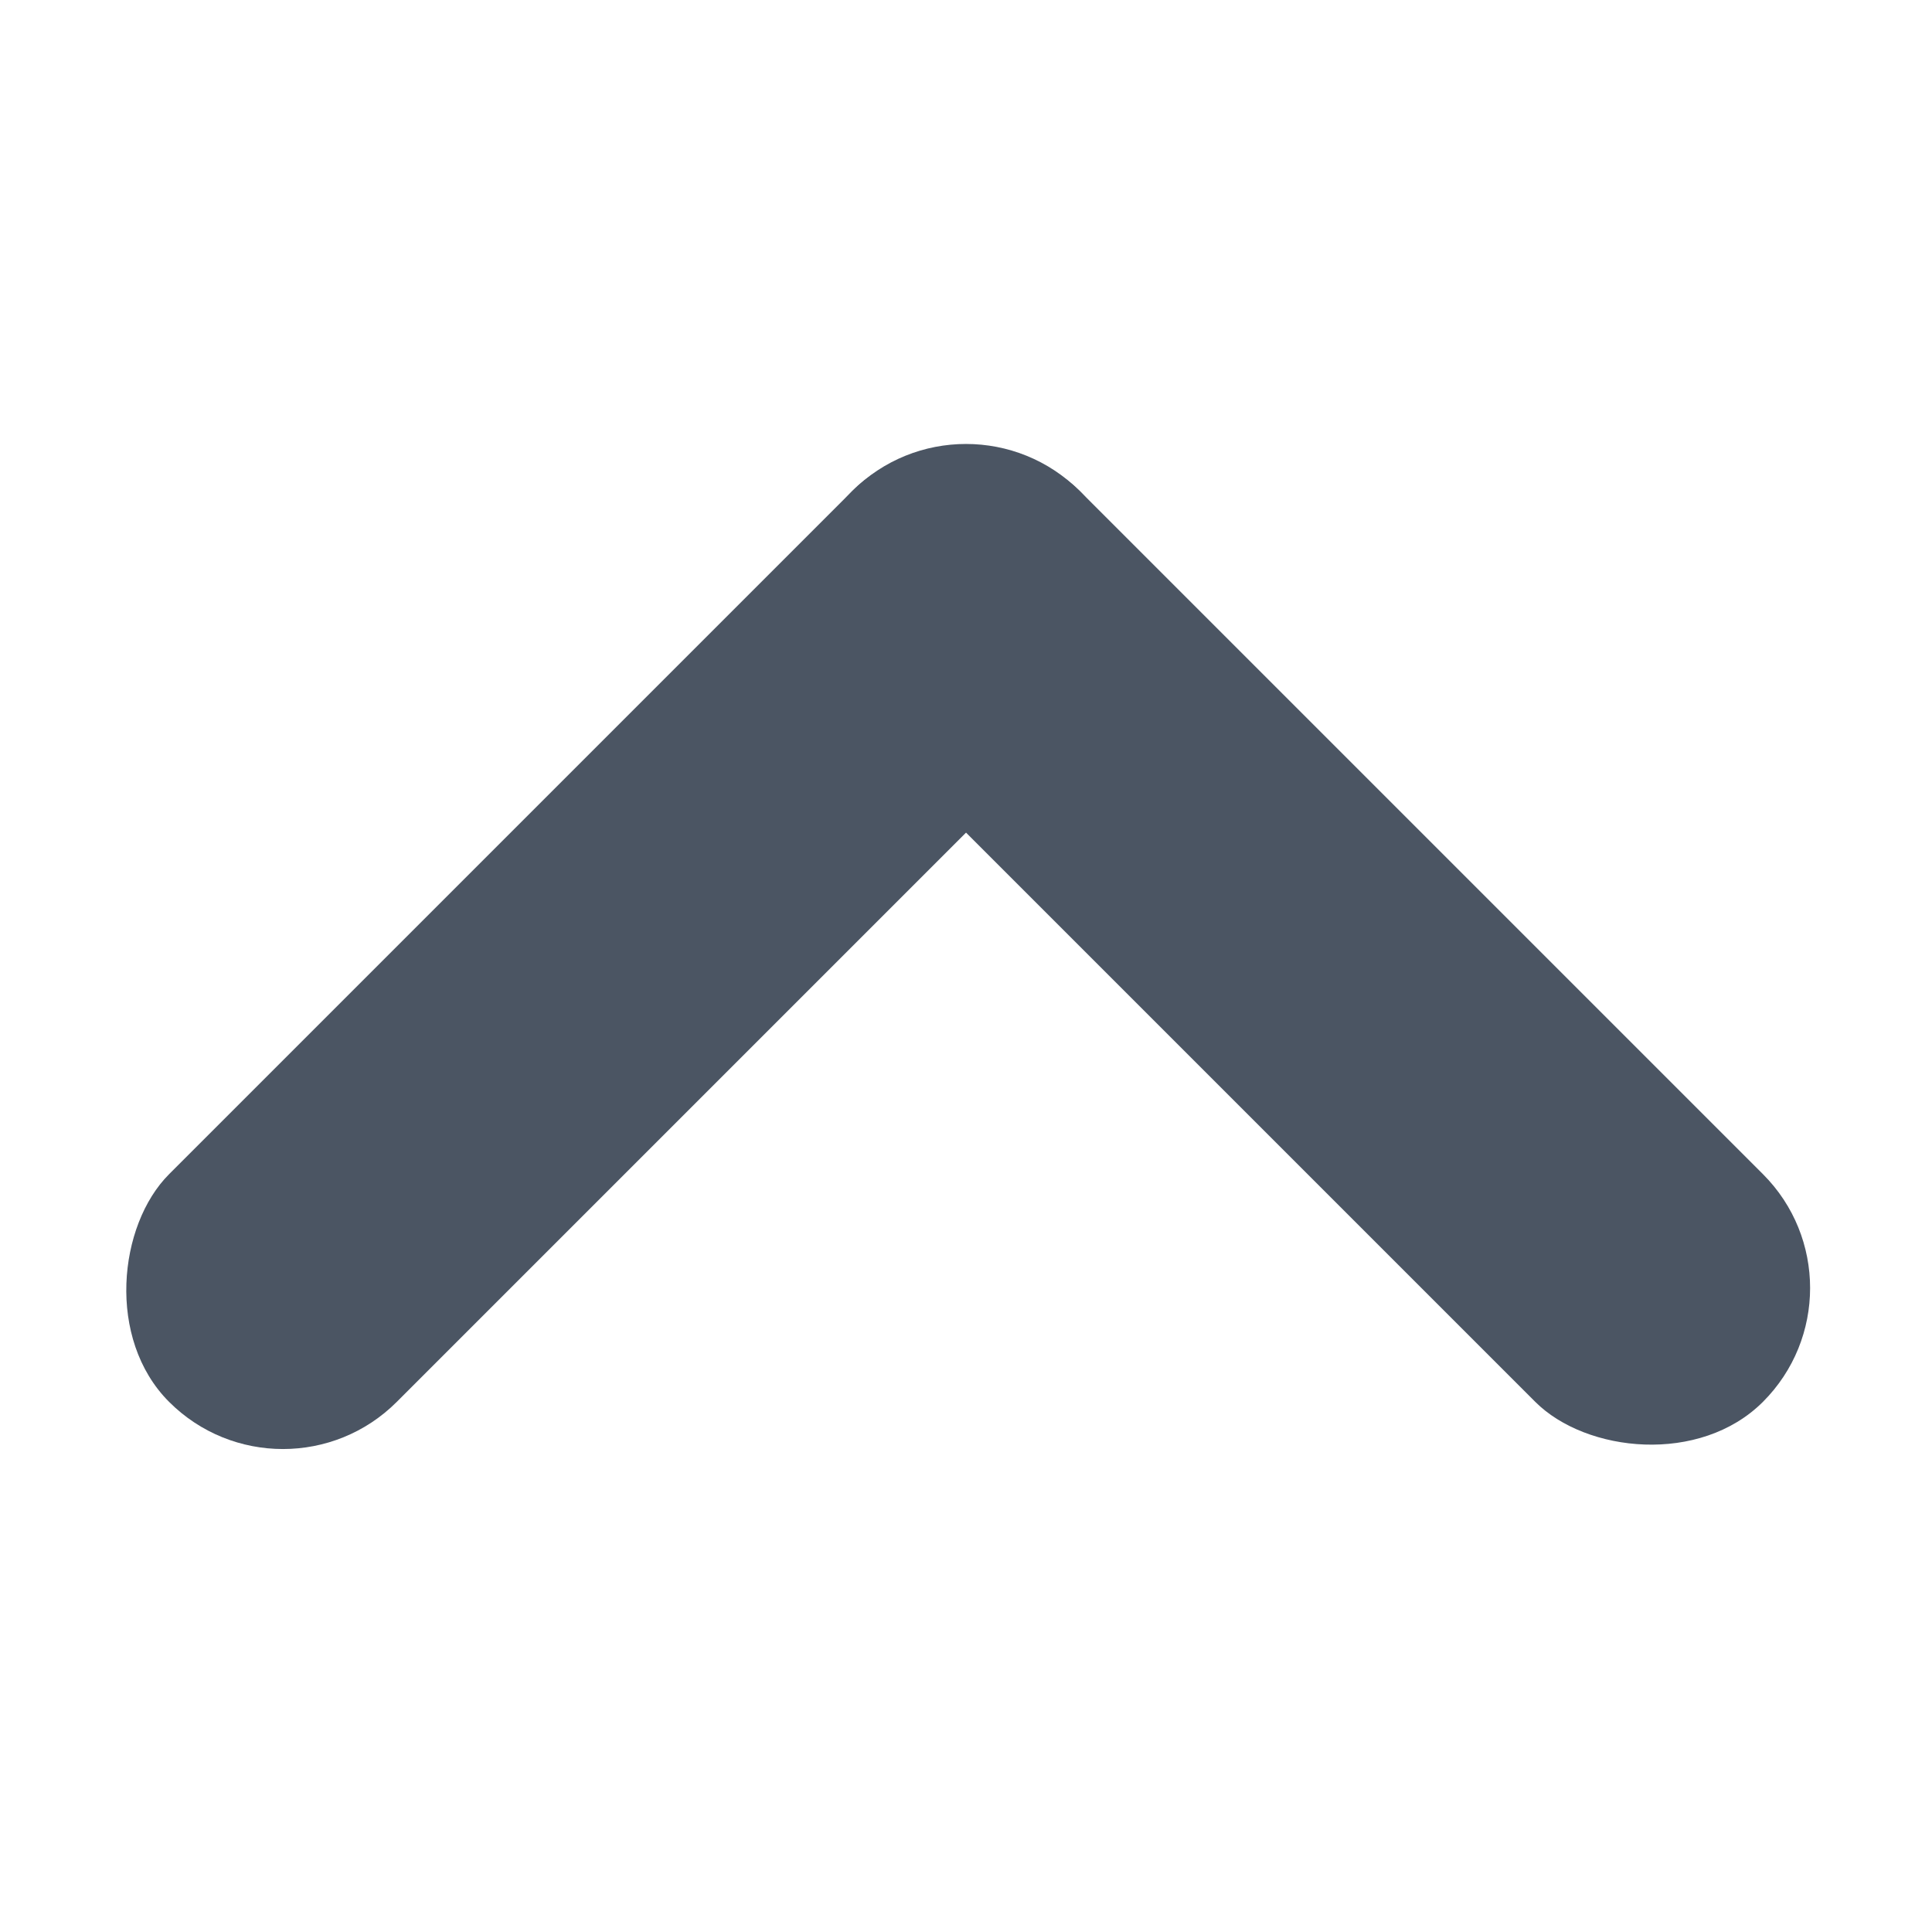 <svg width="18" height="18" viewBox="0 0 18 18" fill="#4B5563" xmlns="http://www.w3.org/2000/svg">
<rect x="6.879" y="5.636" width="3" height="12" rx="1.5" transform="rotate(-45 6.879 5.636)"/>
<rect x="9" y="3.515" width="3" height="12" rx="1.5" transform="rotate(45 9 3.515)"/>
</svg>
